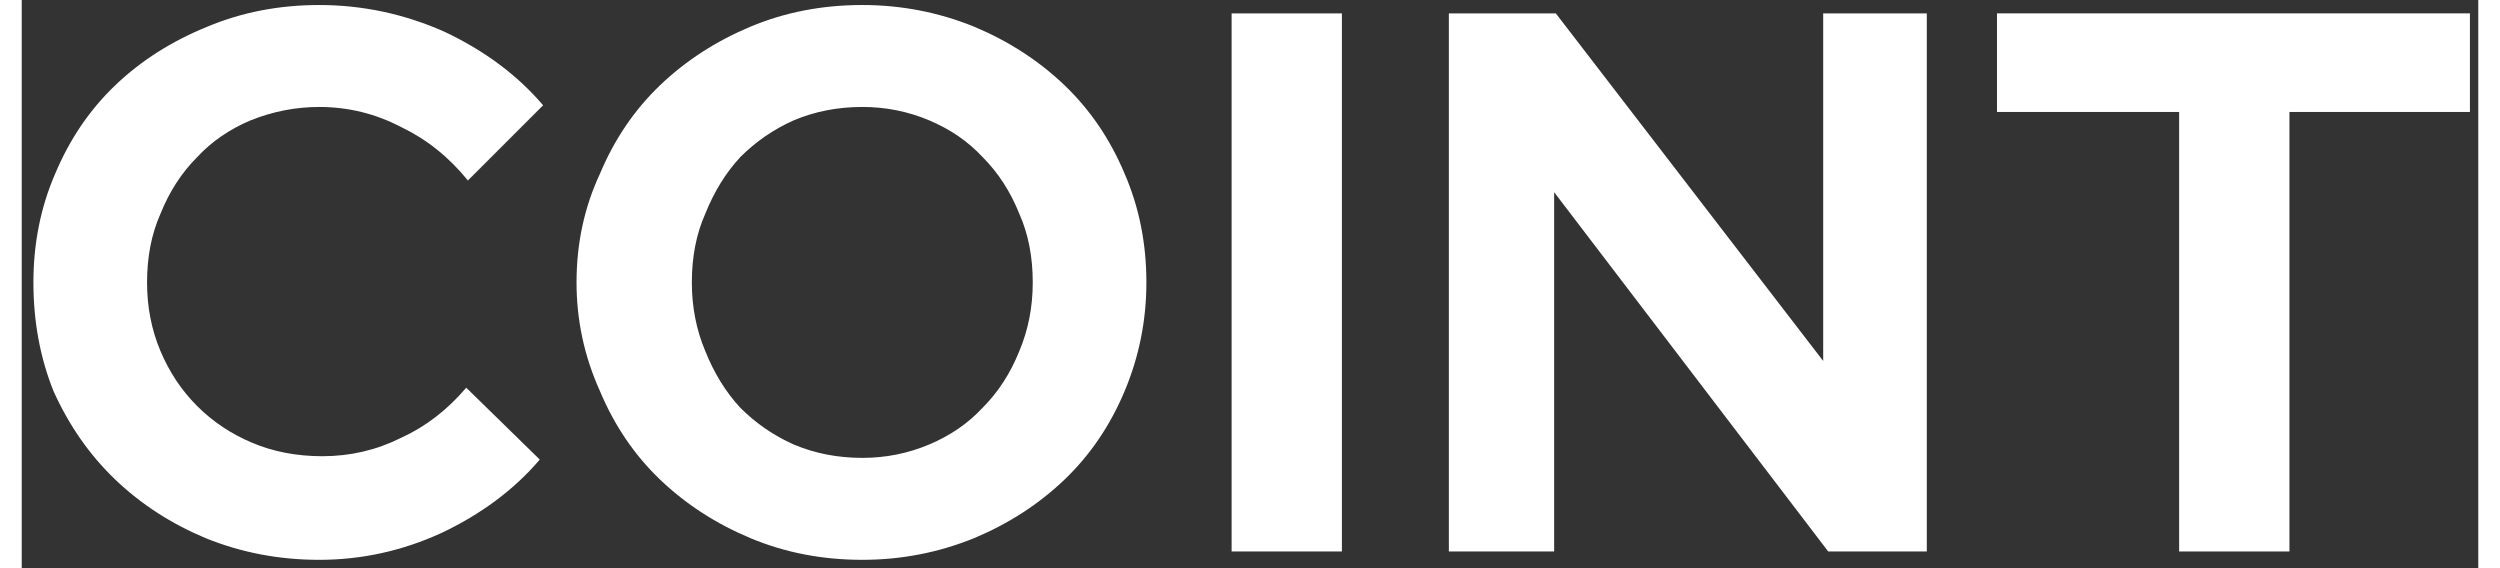<svg version="1.2" xmlns="http://www.w3.org/2000/svg" viewBox="0 0 147 34" width="110" height="25">
	<rect x="0" y="0" width="147" height="34" fill="#333333" stroke="none"/>
	<title>logo-svg</title>
	<style>
		.s0 { fill: #ffffff } 
	</style>
	<path id="Layer" fill-rule="evenodd" class="s0" d="m18 27.3q2.5 0 4.7-1.1 2.2-1 3.9-3l4.4 4.3q-2.3 2.7-5.9 4.4-3.5 1.6-7.3 1.6-3.6 0-6.8-1.3-3.1-1.3-5.4-3.5-2.3-2.2-3.7-5.3-1.2-3-1.2-6.5 0-3.5 1.3-6.5 1.3-3.1 3.6-5.3 2.3-2.2 5.5-3.5 3.1-1.3 6.7-1.3 3.9 0 7.5 1.6 3.6 1.7 5.9 4.4l-4.5 4.5q-1.7-2.1-4-3.2-2.3-1.2-4.9-1.2-2.1 0-4.1 0.8-1.9 0.8-3.2 2.2-1.4 1.4-2.2 3.4-0.8 1.8-0.8 4.1 0 2.2 0.8 4.1 0.8 1.9 2.2 3.3 1.4 1.4 3.3 2.2 1.9 0.8 4.2 0.8zm49.3-10.4q0 3.4-1.3 6.5-1.3 3.1-3.6 5.3-2.3 2.2-5.4 3.5-3.2 1.3-6.7 1.3-3.6 0-6.7-1.3-3.1-1.3-5.4-3.5-2.3-2.2-3.6-5.3-1.4-3.1-1.4-6.5 0-3.5 1.4-6.5 1.3-3.1 3.6-5.3 2.3-2.2 5.4-3.5 3.1-1.3 6.7-1.3 3.5 0 6.7 1.3 3.1 1.3 5.4 3.5 2.3 2.2 3.6 5.3 1.3 3 1.3 6.5zm-6.8 0q0-2.3-0.8-4.1-0.8-2-2.2-3.4-1.3-1.4-3.2-2.2-1.9-0.8-4-0.8-2.2 0-4.1 0.8-1.8 0.8-3.2 2.2-1.3 1.4-2.1 3.4-0.8 1.8-0.8 4.1 0 2.2 0.8 4.1 0.8 2 2.1 3.4 1.4 1.4 3.2 2.2 1.9 0.8 4.1 0.8 2.1 0 4-0.8 1.9-0.8 3.2-2.2 1.4-1.4 2.2-3.4 0.8-1.9 0.8-4.1zm11.9 16.1v-32.2h6.6v32.2zm13-32.2h6.4l16 20.8v-20.8h6.2v32.2h-5.9l-16.4-21.5v21.5h-6.3z"/>
	<path id="Layer" class="s0" d="m118.2 6.7v-5.9h28.3v5.9h-10.8v26.3h-6.6v-26.3z"/>
</svg>